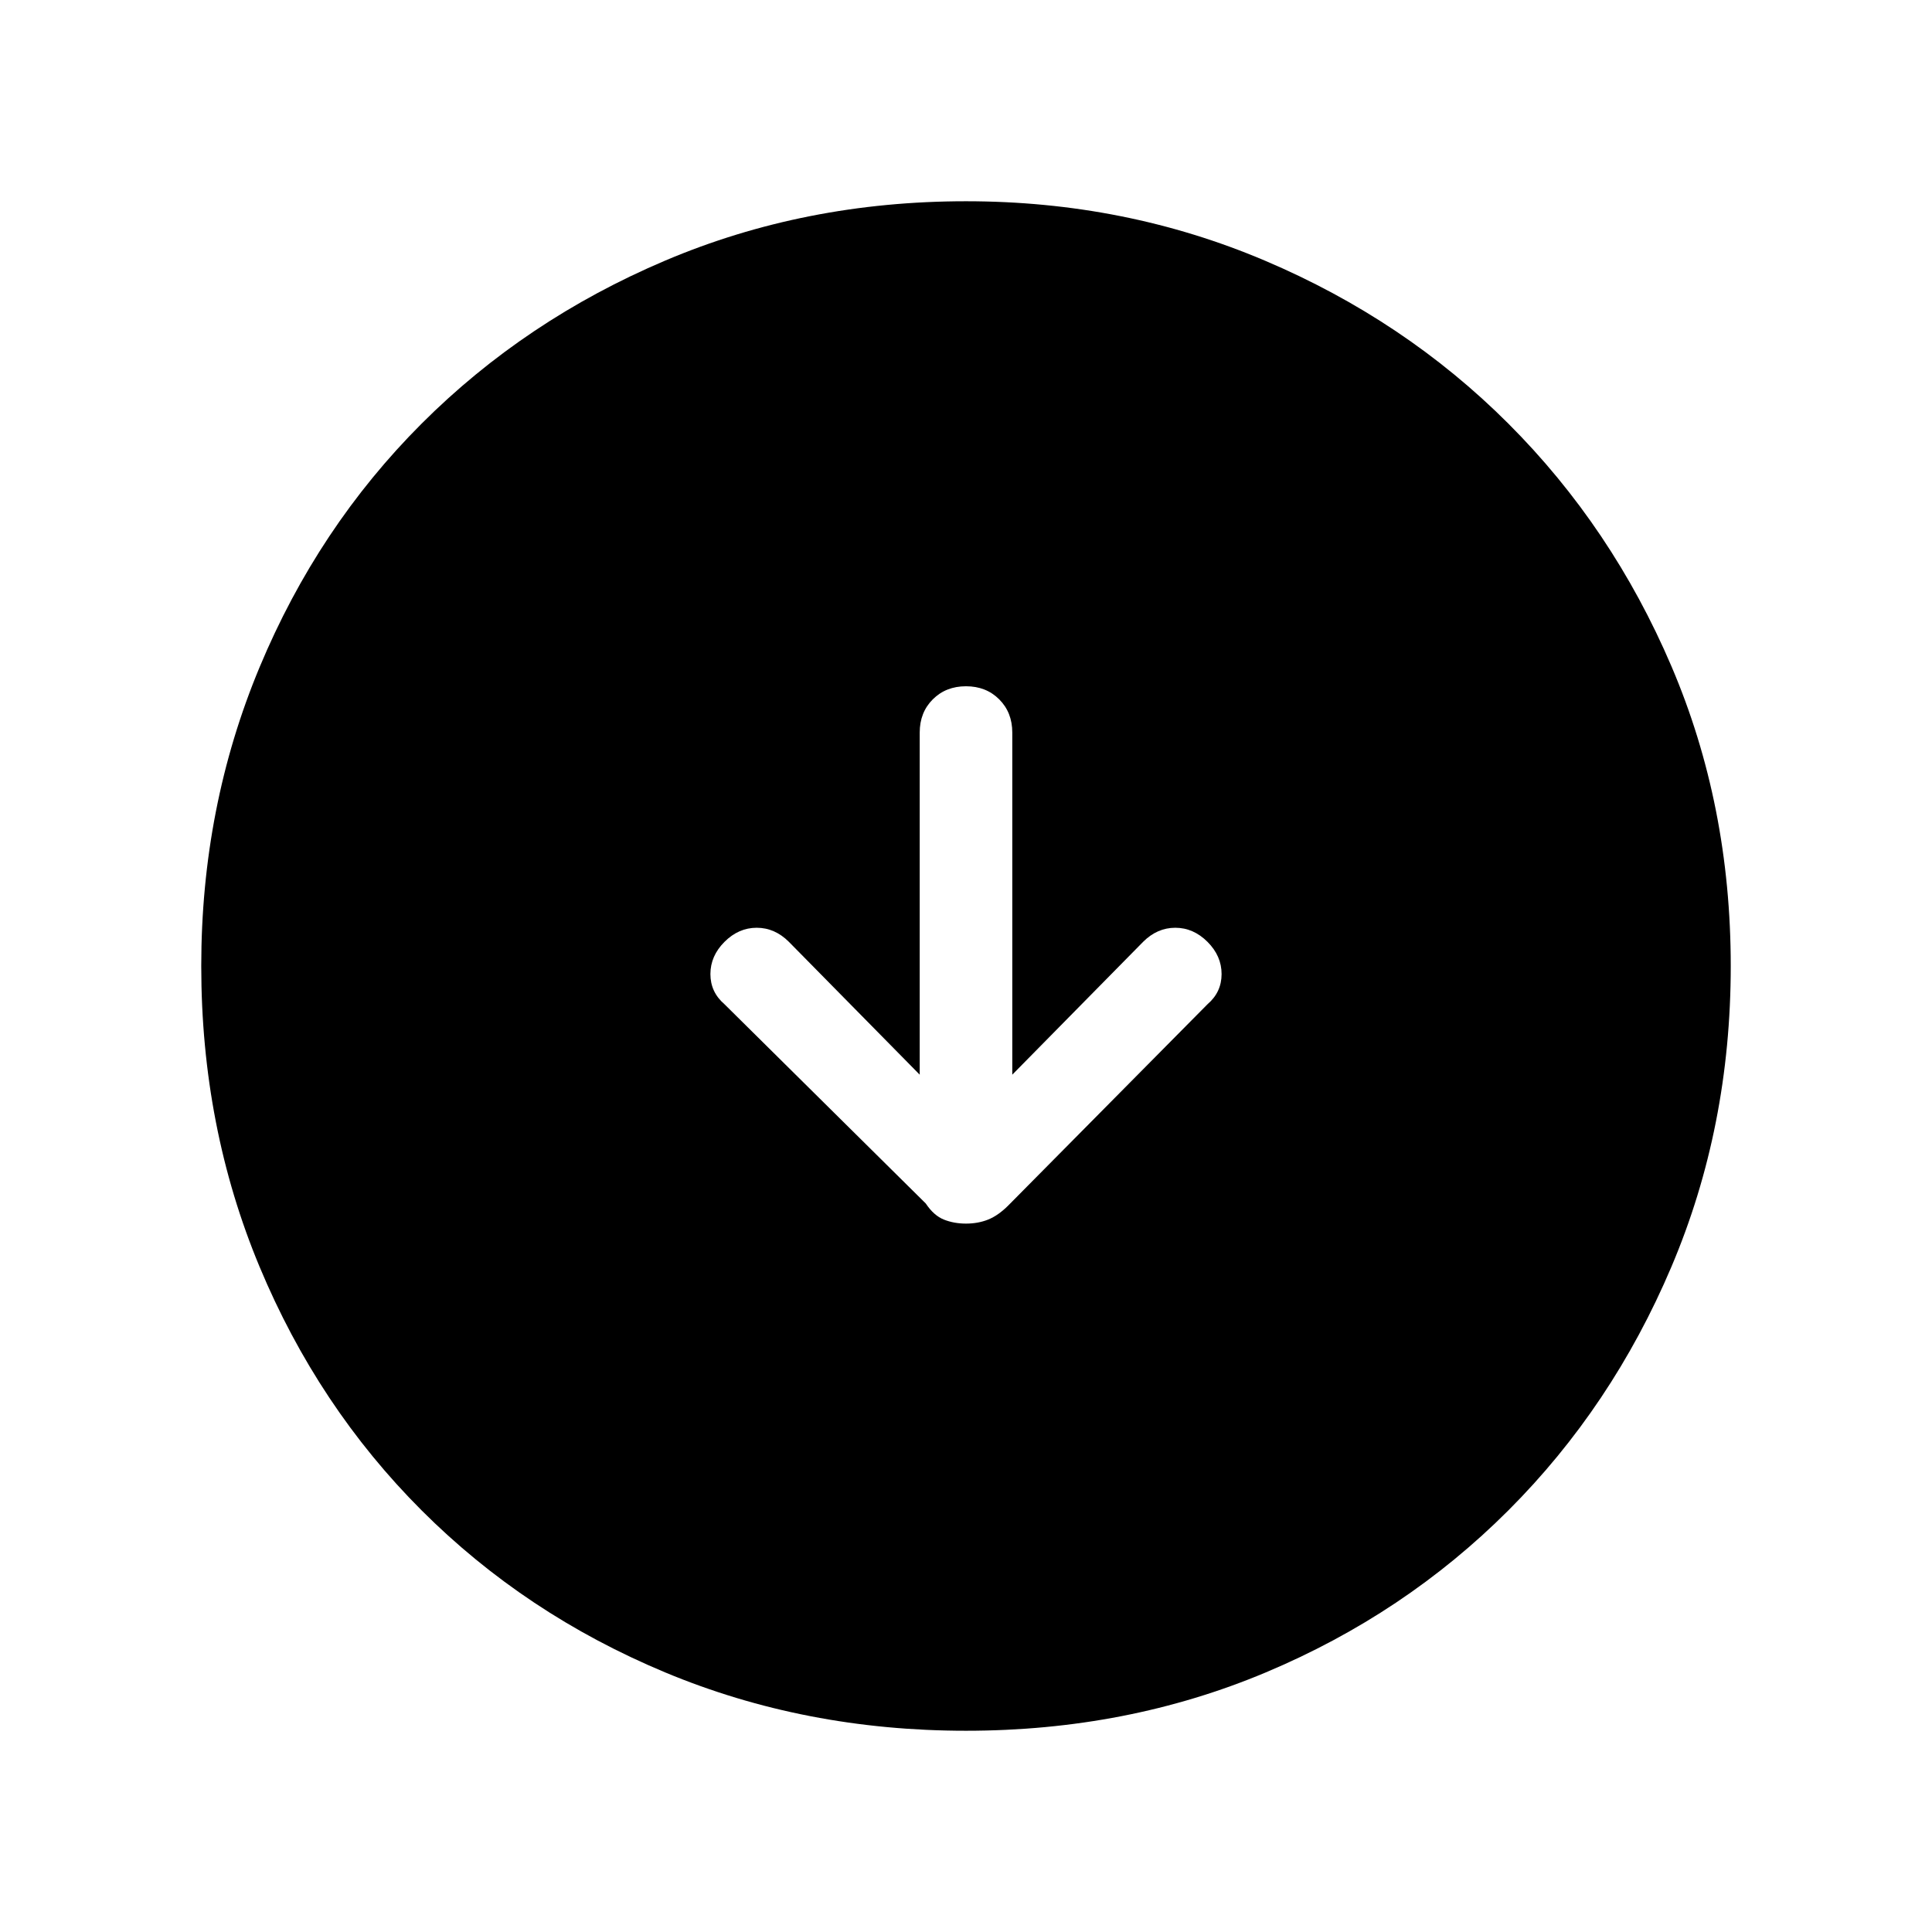 <svg xmlns="http://www.w3.org/2000/svg" height="48" width="48"><path d="M24 30.4Q24.3 30.4 24.55 30.3Q24.8 30.2 25.05 29.95L30 24.95Q30.35 24.65 30.35 24.2Q30.35 23.75 30 23.4Q29.65 23.05 29.2 23.05Q28.75 23.05 28.4 23.4L25.15 26.7V18.2Q25.15 17.7 24.825 17.375Q24.5 17.05 24 17.05Q23.5 17.05 23.175 17.375Q22.85 17.7 22.85 18.2V26.7L19.6 23.4Q19.25 23.05 18.8 23.05Q18.35 23.05 18 23.4Q17.65 23.75 17.65 24.2Q17.65 24.65 18 24.95L23 29.9Q23.2 30.2 23.45 30.3Q23.7 30.4 24 30.4ZM24 43Q20 43 16.525 41.55Q13.05 40.1 10.475 37.525Q7.9 34.95 6.45 31.475Q5 28 5 24Q5 20.05 6.45 16.575Q7.9 13.1 10.475 10.525Q13.05 7.95 16.525 6.475Q20 5 24 5Q27.95 5 31.425 6.475Q34.9 7.95 37.475 10.525Q40.05 13.1 41.525 16.55Q43 20 43 24Q43 28 41.525 31.475Q40.05 34.95 37.475 37.525Q34.9 40.1 31.45 41.55Q28 43 24 43Z"/></svg>